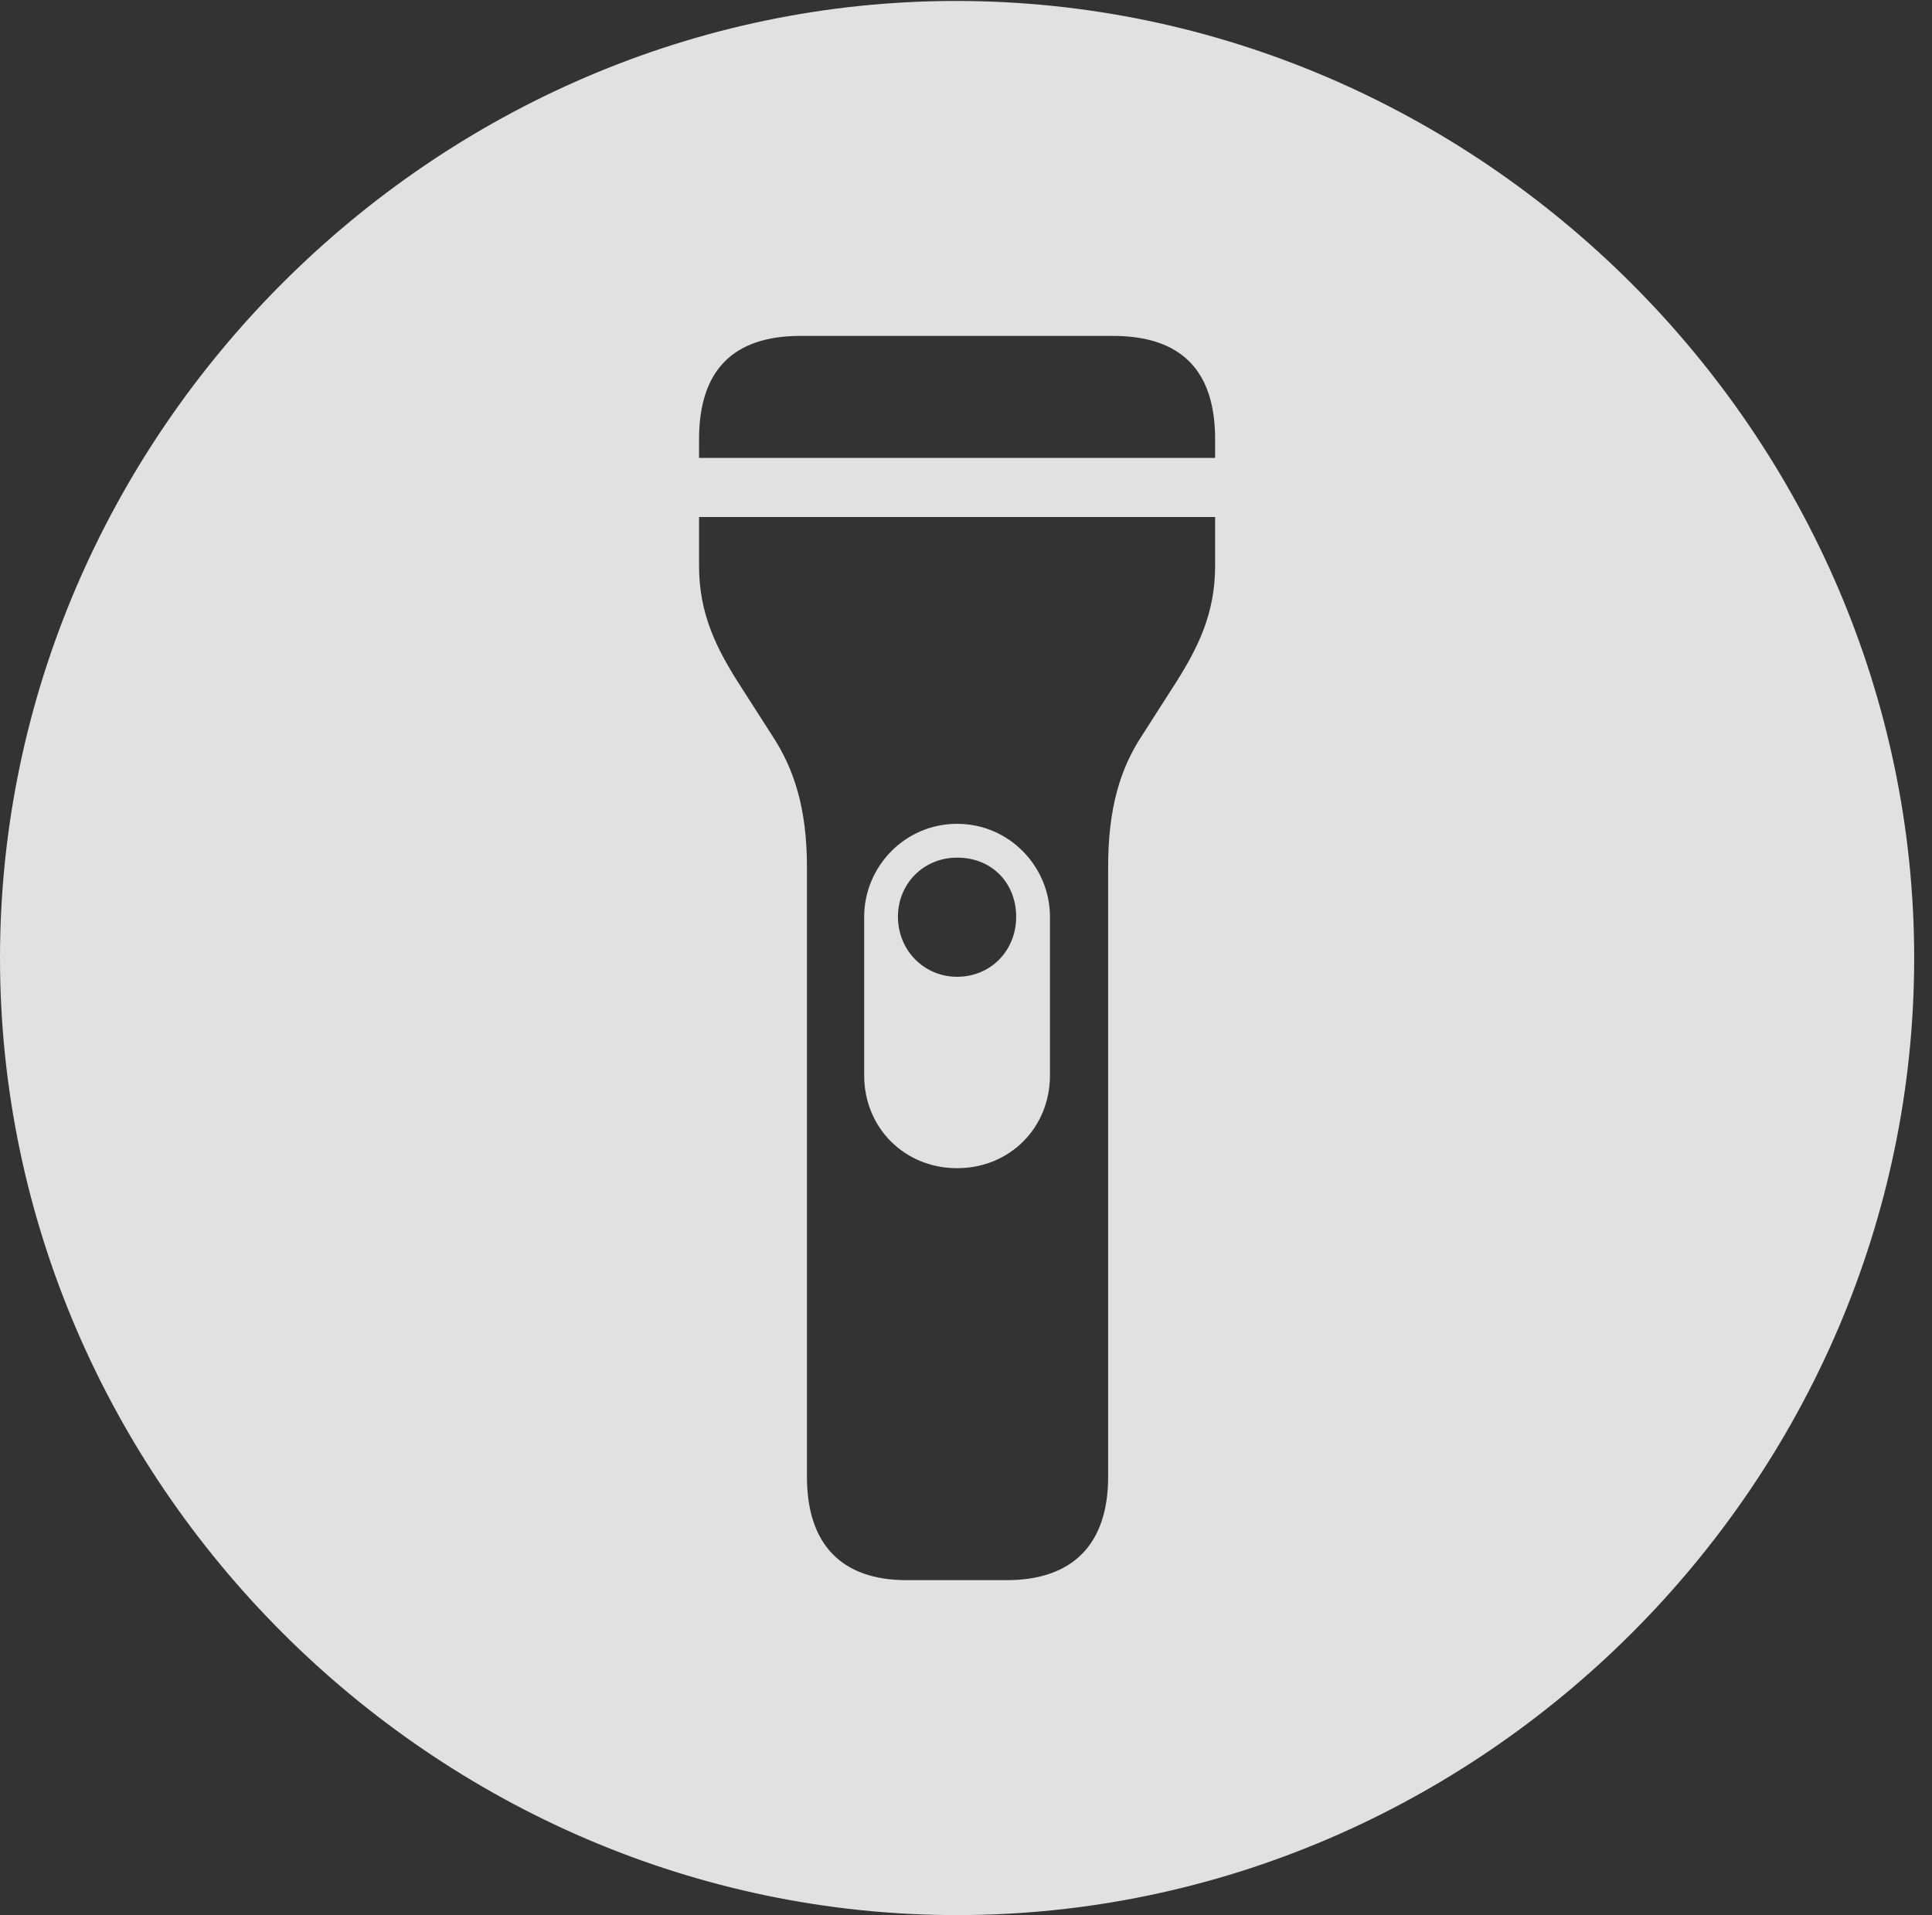 <?xml version="1.0" encoding="UTF-8"?>
<!--Generator: Apple Native CoreSVG 232.5-->
<!DOCTYPE svg
PUBLIC "-//W3C//DTD SVG 1.1//EN"
       "http://www.w3.org/Graphics/SVG/1.1/DTD/svg11.dtd">
<svg version="1.1" xmlns="http://www.w3.org/2000/svg" xmlns:xlink="http://www.w3.org/1999/xlink" width="40.215" height="39.863">
 <rect width="100%" height="100%" fill="#333333" stroke="none"/>
 <g>
  <rect height="39.863" opacity="0" width="40.215" x="0" y="0"/>
  <path d="M39.844 19.941C39.844 30.84 30.82 39.863 19.922 39.863C9.043 39.863 0 30.84 0 19.941C0 9.062 9.023 0.02 19.902 0.02C30.801 0.02 39.844 9.062 39.844 19.941ZM14.551 10.762L14.551 11.777C14.551 12.773 14.902 13.496 15.449 14.336L16.074 15.312C16.523 15.996 16.797 16.816 16.797 18.047L16.797 30.742C16.797 32.148 17.52 32.891 18.867 32.891L20.957 32.891C22.324 32.891 23.066 32.148 23.066 30.742L23.066 18.047C23.066 16.816 23.32 15.996 23.77 15.312L24.395 14.336C24.941 13.496 25.293 12.773 25.293 11.777L25.293 10.762ZM21.855 19.082L21.855 22.383C21.855 23.477 21.016 24.316 19.922 24.316C18.828 24.316 17.988 23.477 17.988 22.383L17.988 19.082C17.988 18.047 18.828 17.148 19.922 17.148C21.016 17.148 21.855 18.047 21.855 19.082ZM18.691 19.082C18.691 19.785 19.238 20.332 19.922 20.332C20.625 20.332 21.152 19.785 21.152 19.082C21.152 18.398 20.664 17.852 19.922 17.852C19.219 17.852 18.691 18.398 18.691 19.082ZM16.66 6.992C15.254 6.992 14.551 7.715 14.551 9.141L14.551 9.531L25.293 9.531L25.293 9.141C25.293 7.715 24.59 6.992 23.164 6.992Z" fill="#ffffff" fill-opacity="0.85"/>
 </g>
</svg>
